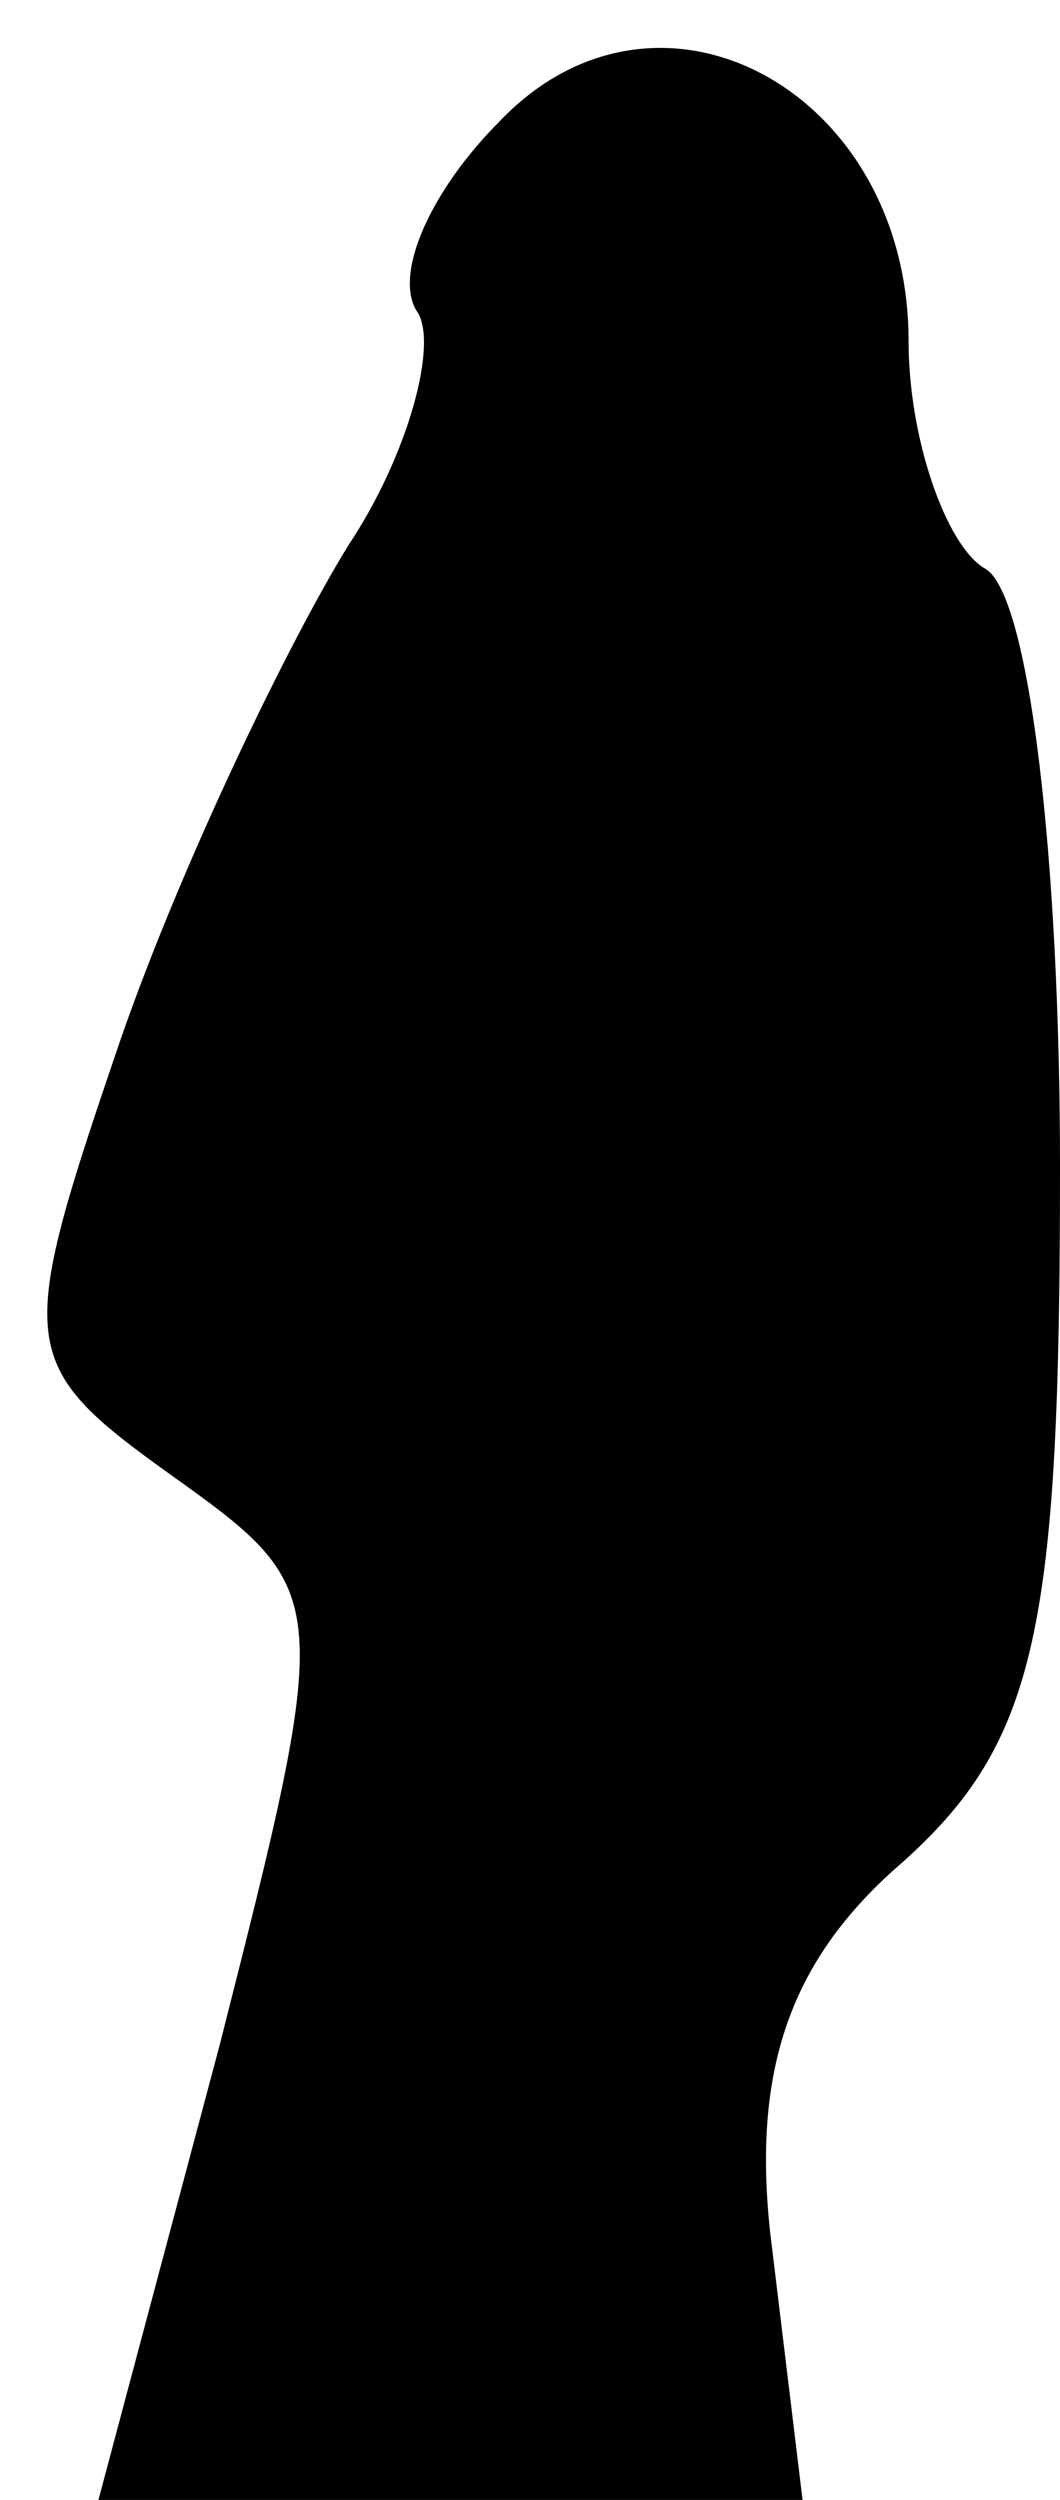 <?xml version="1.0" standalone="no"?>
<!DOCTYPE svg PUBLIC "-//W3C//DTD SVG 20010904//EN"
 "http://www.w3.org/TR/2001/REC-SVG-20010904/DTD/svg10.dtd">
<svg version="1.0" xmlns="http://www.w3.org/2000/svg"
 width="14pt" height="33pt" viewBox="0 0 14 33"
 preserveAspectRatio="xMidYMid meet">
<g transform="translate(0,33) scale(0.1,-0.1)"
fill="#000000" stroke="none">
<path fill="#000000" stroke="none" d="M66 314 c-9 -9 -14 -20 -11 -25 3 -4
-1 -19 -9 -31 -8 -13 -22 -42 -30 -65 -14 -41 -14 -43 7 -58 21 -15 21 -16 6
-75 l-16 -60 47 0 46 0 -4 33 c-3 23 2 38 17 51 18 16 21 31 21 92 0 40 -4 76
-10 79 -5 3 -10 17 -10 30 0 33 -33 51 -54 29z"/>
</g>
</svg>

